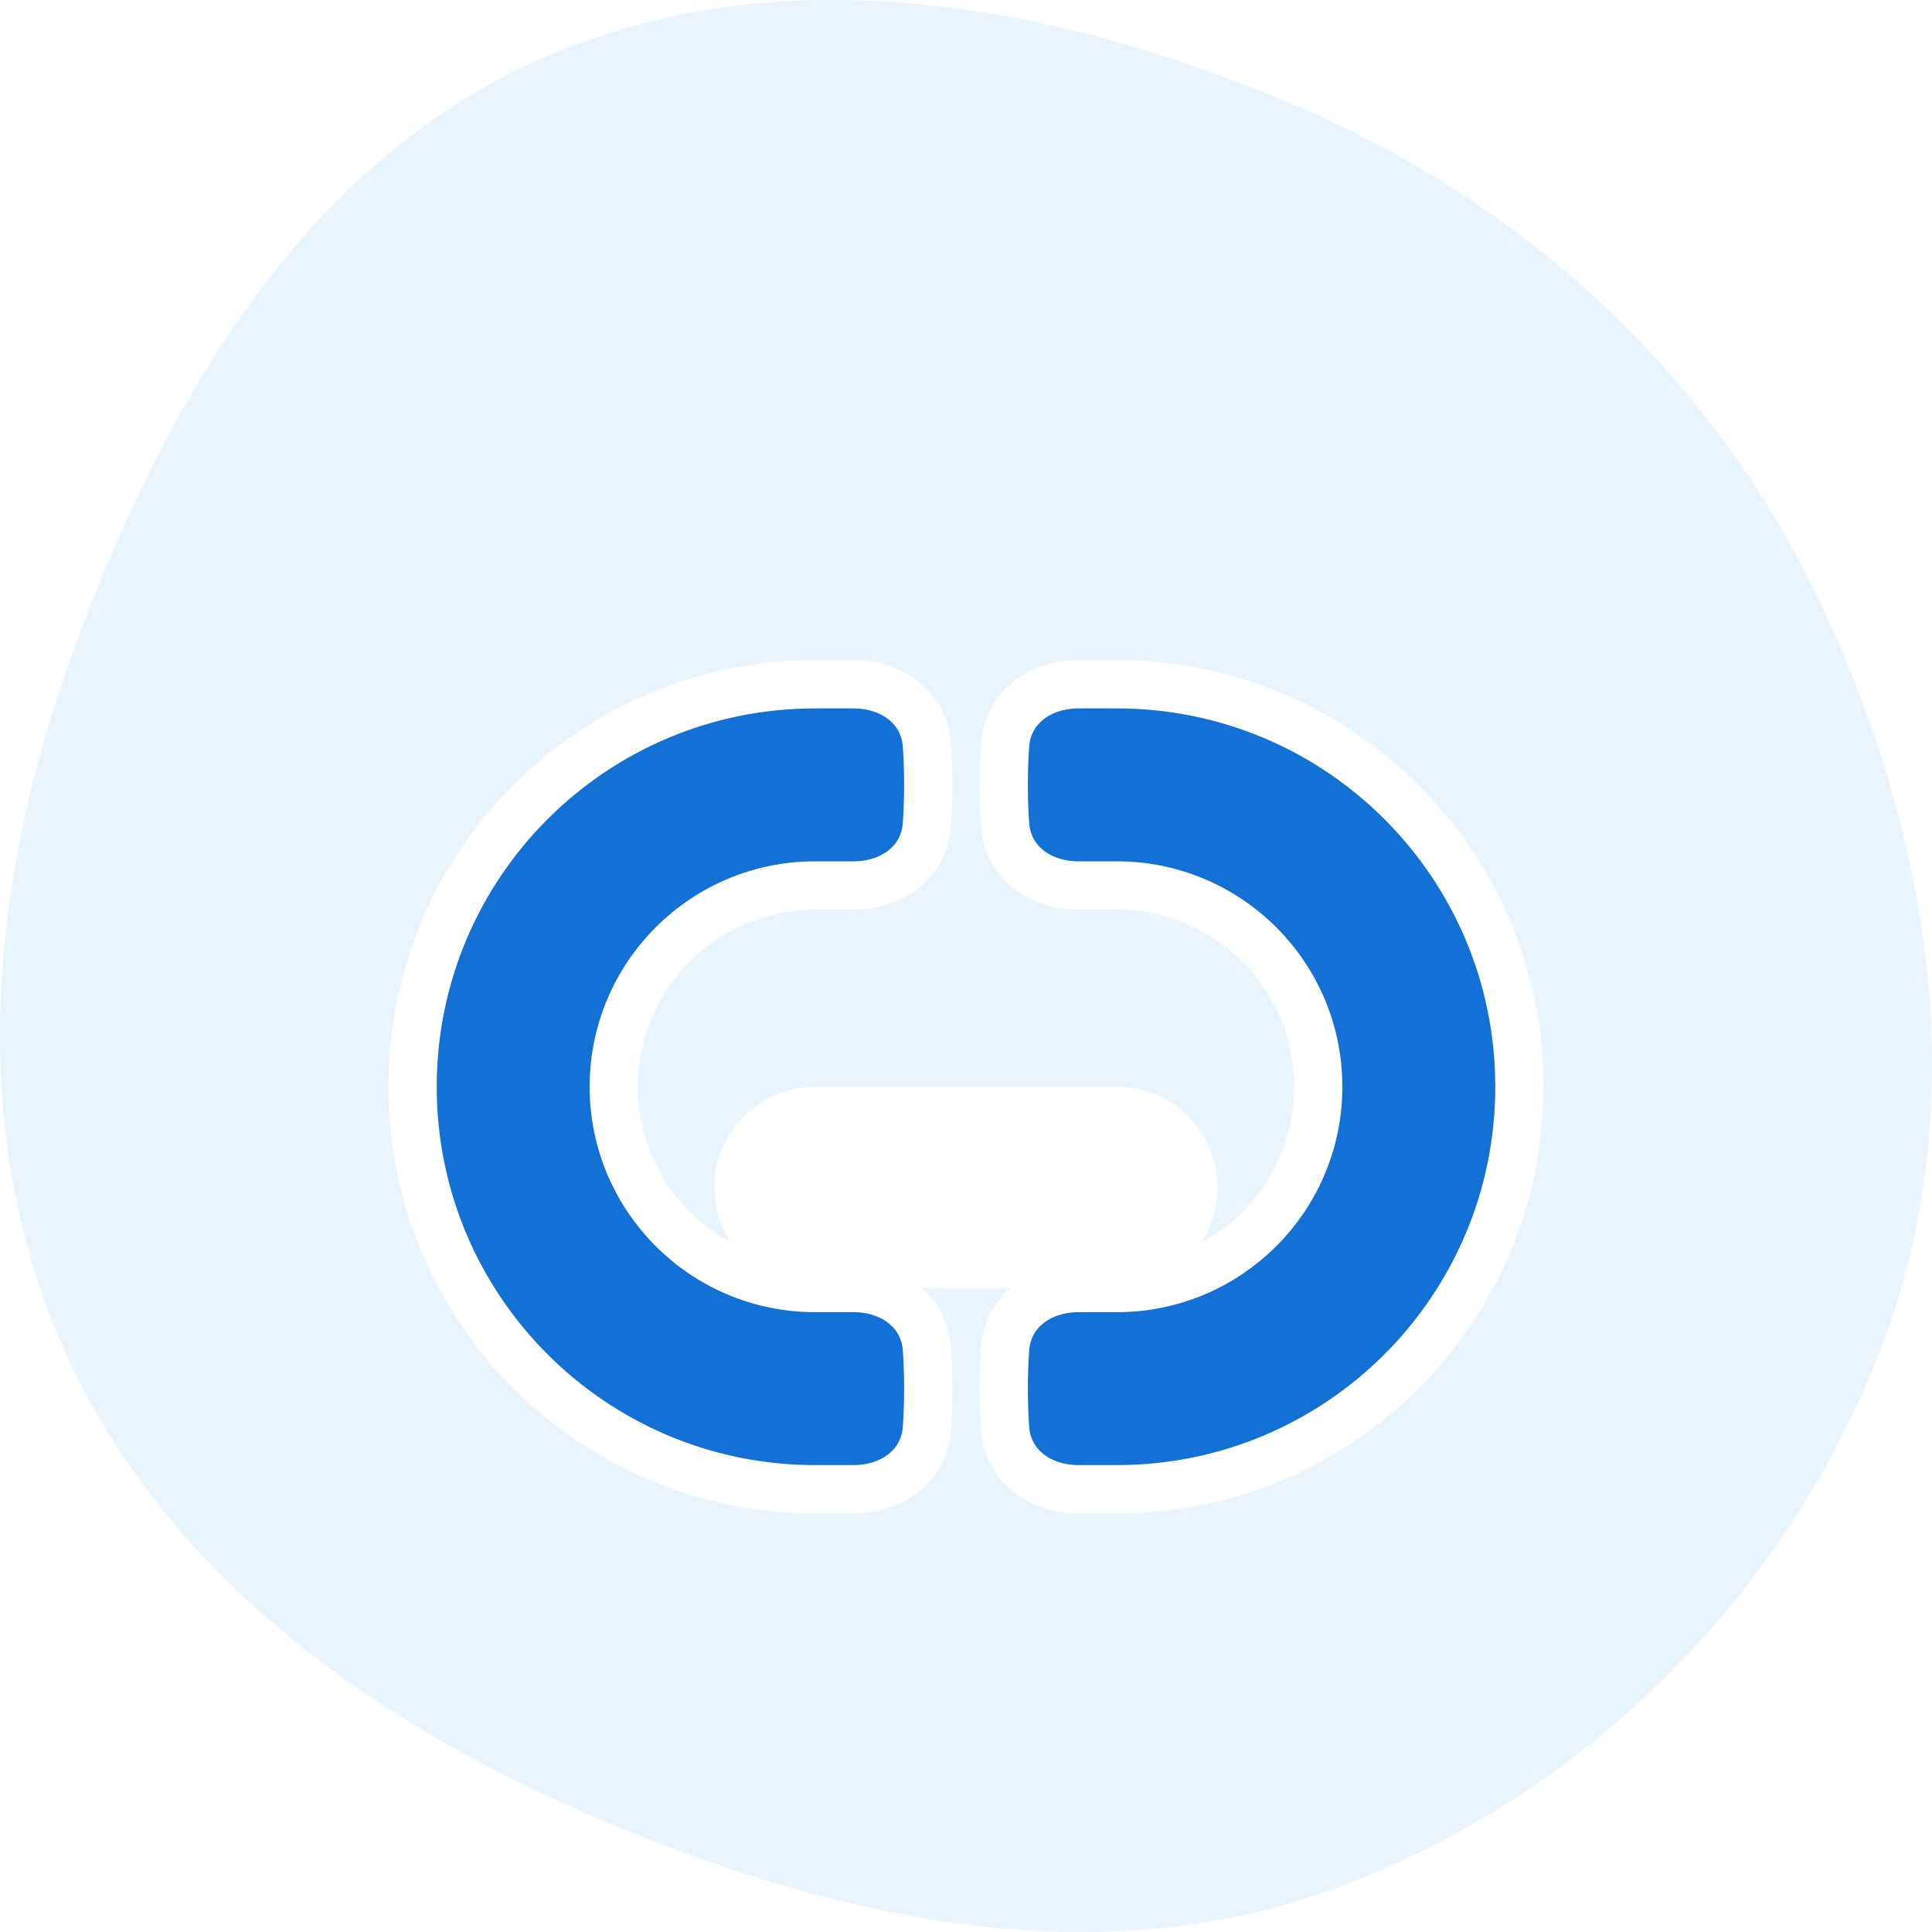 <svg width="64" height="64" viewBox="0 0 64 64" fill="none" xmlns="http://www.w3.org/2000/svg">
<g clip-path="url(#clip0_5101_38250)">
<path opacity="0.1" d="M18.021 1.901C25.988 -1.56 35.091 0.135 43.035 3.546C50.71 6.841 56.844 12.608 60.35 20.074C63.982 27.81 65.381 36.613 62.323 44.625C59.188 52.837 52.501 59.544 44.124 62.589C36.092 65.508 27.414 63.505 19.602 60.153C12.075 56.923 5.282 51.953 2.051 44.539C-1.193 37.093 -0.267 28.752 2.592 21.117C5.569 13.168 10.129 5.33 18.021 1.901Z" fill="#3091EC"/>
<g filter="url(#filter0_d_5101_38250)">
<path fill-rule="evenodd" clip-rule="evenodd" d="M13.667 32C13.667 24.636 19.636 18.667 27 18.667H28.273C29.536 18.667 30.615 19.424 30.706 20.684C30.733 21.059 30.75 21.496 30.75 22C30.75 22.504 30.733 22.941 30.706 23.316C30.615 24.575 29.536 25.333 28.273 25.333H27C23.318 25.333 20.333 28.318 20.333 32C20.333 35.682 23.318 38.667 27 38.667H28.273C29.536 38.667 30.615 39.425 30.706 40.684C30.733 41.059 30.75 41.496 30.75 42C30.75 42.504 30.733 42.941 30.706 43.316C30.615 44.575 29.536 45.333 28.273 45.333H27C19.636 45.333 13.667 39.364 13.667 32Z" fill="#1371D6" stroke="white" stroke-width="1.6"/>
<path fill-rule="evenodd" clip-rule="evenodd" d="M50.333 32C50.333 39.364 44.364 45.333 37 45.333H35.727C34.464 45.333 33.385 44.575 33.294 43.316C33.267 42.941 33.25 42.504 33.25 42C33.25 41.496 33.267 41.059 33.294 40.684C33.385 39.425 34.464 38.667 35.727 38.667H37C40.682 38.667 43.667 35.682 43.667 32C43.667 28.318 40.682 25.333 37 25.333H35.727C34.464 25.333 33.385 24.575 33.294 23.316C33.267 22.941 33.25 22.504 33.25 22C33.25 21.496 33.267 21.059 33.294 20.684C33.385 19.424 34.464 18.667 35.727 18.667H37C44.364 18.667 50.333 24.636 50.333 32Z" fill="#1371D6" stroke="white" stroke-width="1.6"/>
<g filter="url(#filter1_d_5101_38250)">
<path fill-rule="evenodd" clip-rule="evenodd" d="M23.667 32C23.667 30.159 25.159 28.667 27 28.667H37C38.841 28.667 40.333 30.159 40.333 32C40.333 33.841 38.841 35.333 37 35.333H27C25.159 35.333 23.667 33.841 23.667 32Z" fill="white"/>
</g>
</g>
</g>
<defs>
<filter id="filter0_d_5101_38250" x="4" y="8" width="56" height="56" filterUnits="userSpaceOnUse" color-interpolation-filters="sRGB">
<feFlood flood-opacity="0" result="BackgroundImageFix"/>
<feColorMatrix in="SourceAlpha" type="matrix" values="0 0 0 0 0 0 0 0 0 0 0 0 0 0 0 0 0 0 127 0" result="hardAlpha"/>
<feOffset dy="4"/>
<feGaussianBlur stdDeviation="4"/>
<feColorMatrix type="matrix" values="0 0 0 0 0.184 0 0 0 0 0.224 0 0 0 0 0.255 0 0 0 0.15 0"/>
<feBlend mode="normal" in2="BackgroundImageFix" result="effect1_dropShadow_5101_38250"/>
<feBlend mode="normal" in="SourceGraphic" in2="effect1_dropShadow_5101_38250" result="shape"/>
</filter>
<filter id="filter1_d_5101_38250" x="17" y="25.333" width="30" height="20" filterUnits="userSpaceOnUse" color-interpolation-filters="sRGB">
<feFlood flood-opacity="0" result="BackgroundImageFix"/>
<feColorMatrix in="SourceAlpha" type="matrix" values="0 0 0 0 0 0 0 0 0 0 0 0 0 0 0 0 0 0 127 0" result="hardAlpha"/>
<feOffset dy="3.333"/>
<feGaussianBlur stdDeviation="3.333"/>
<feColorMatrix type="matrix" values="0 0 0 0 0.184 0 0 0 0 0.224 0 0 0 0 0.255 0 0 0 0.15 0"/>
<feBlend mode="normal" in2="BackgroundImageFix" result="effect1_dropShadow_5101_38250"/>
<feBlend mode="normal" in="SourceGraphic" in2="effect1_dropShadow_5101_38250" result="shape"/>
</filter>
<clipPath id="clip0_5101_38250">
<rect width="64" height="64" fill="white"/>
</clipPath>
</defs>
</svg>
